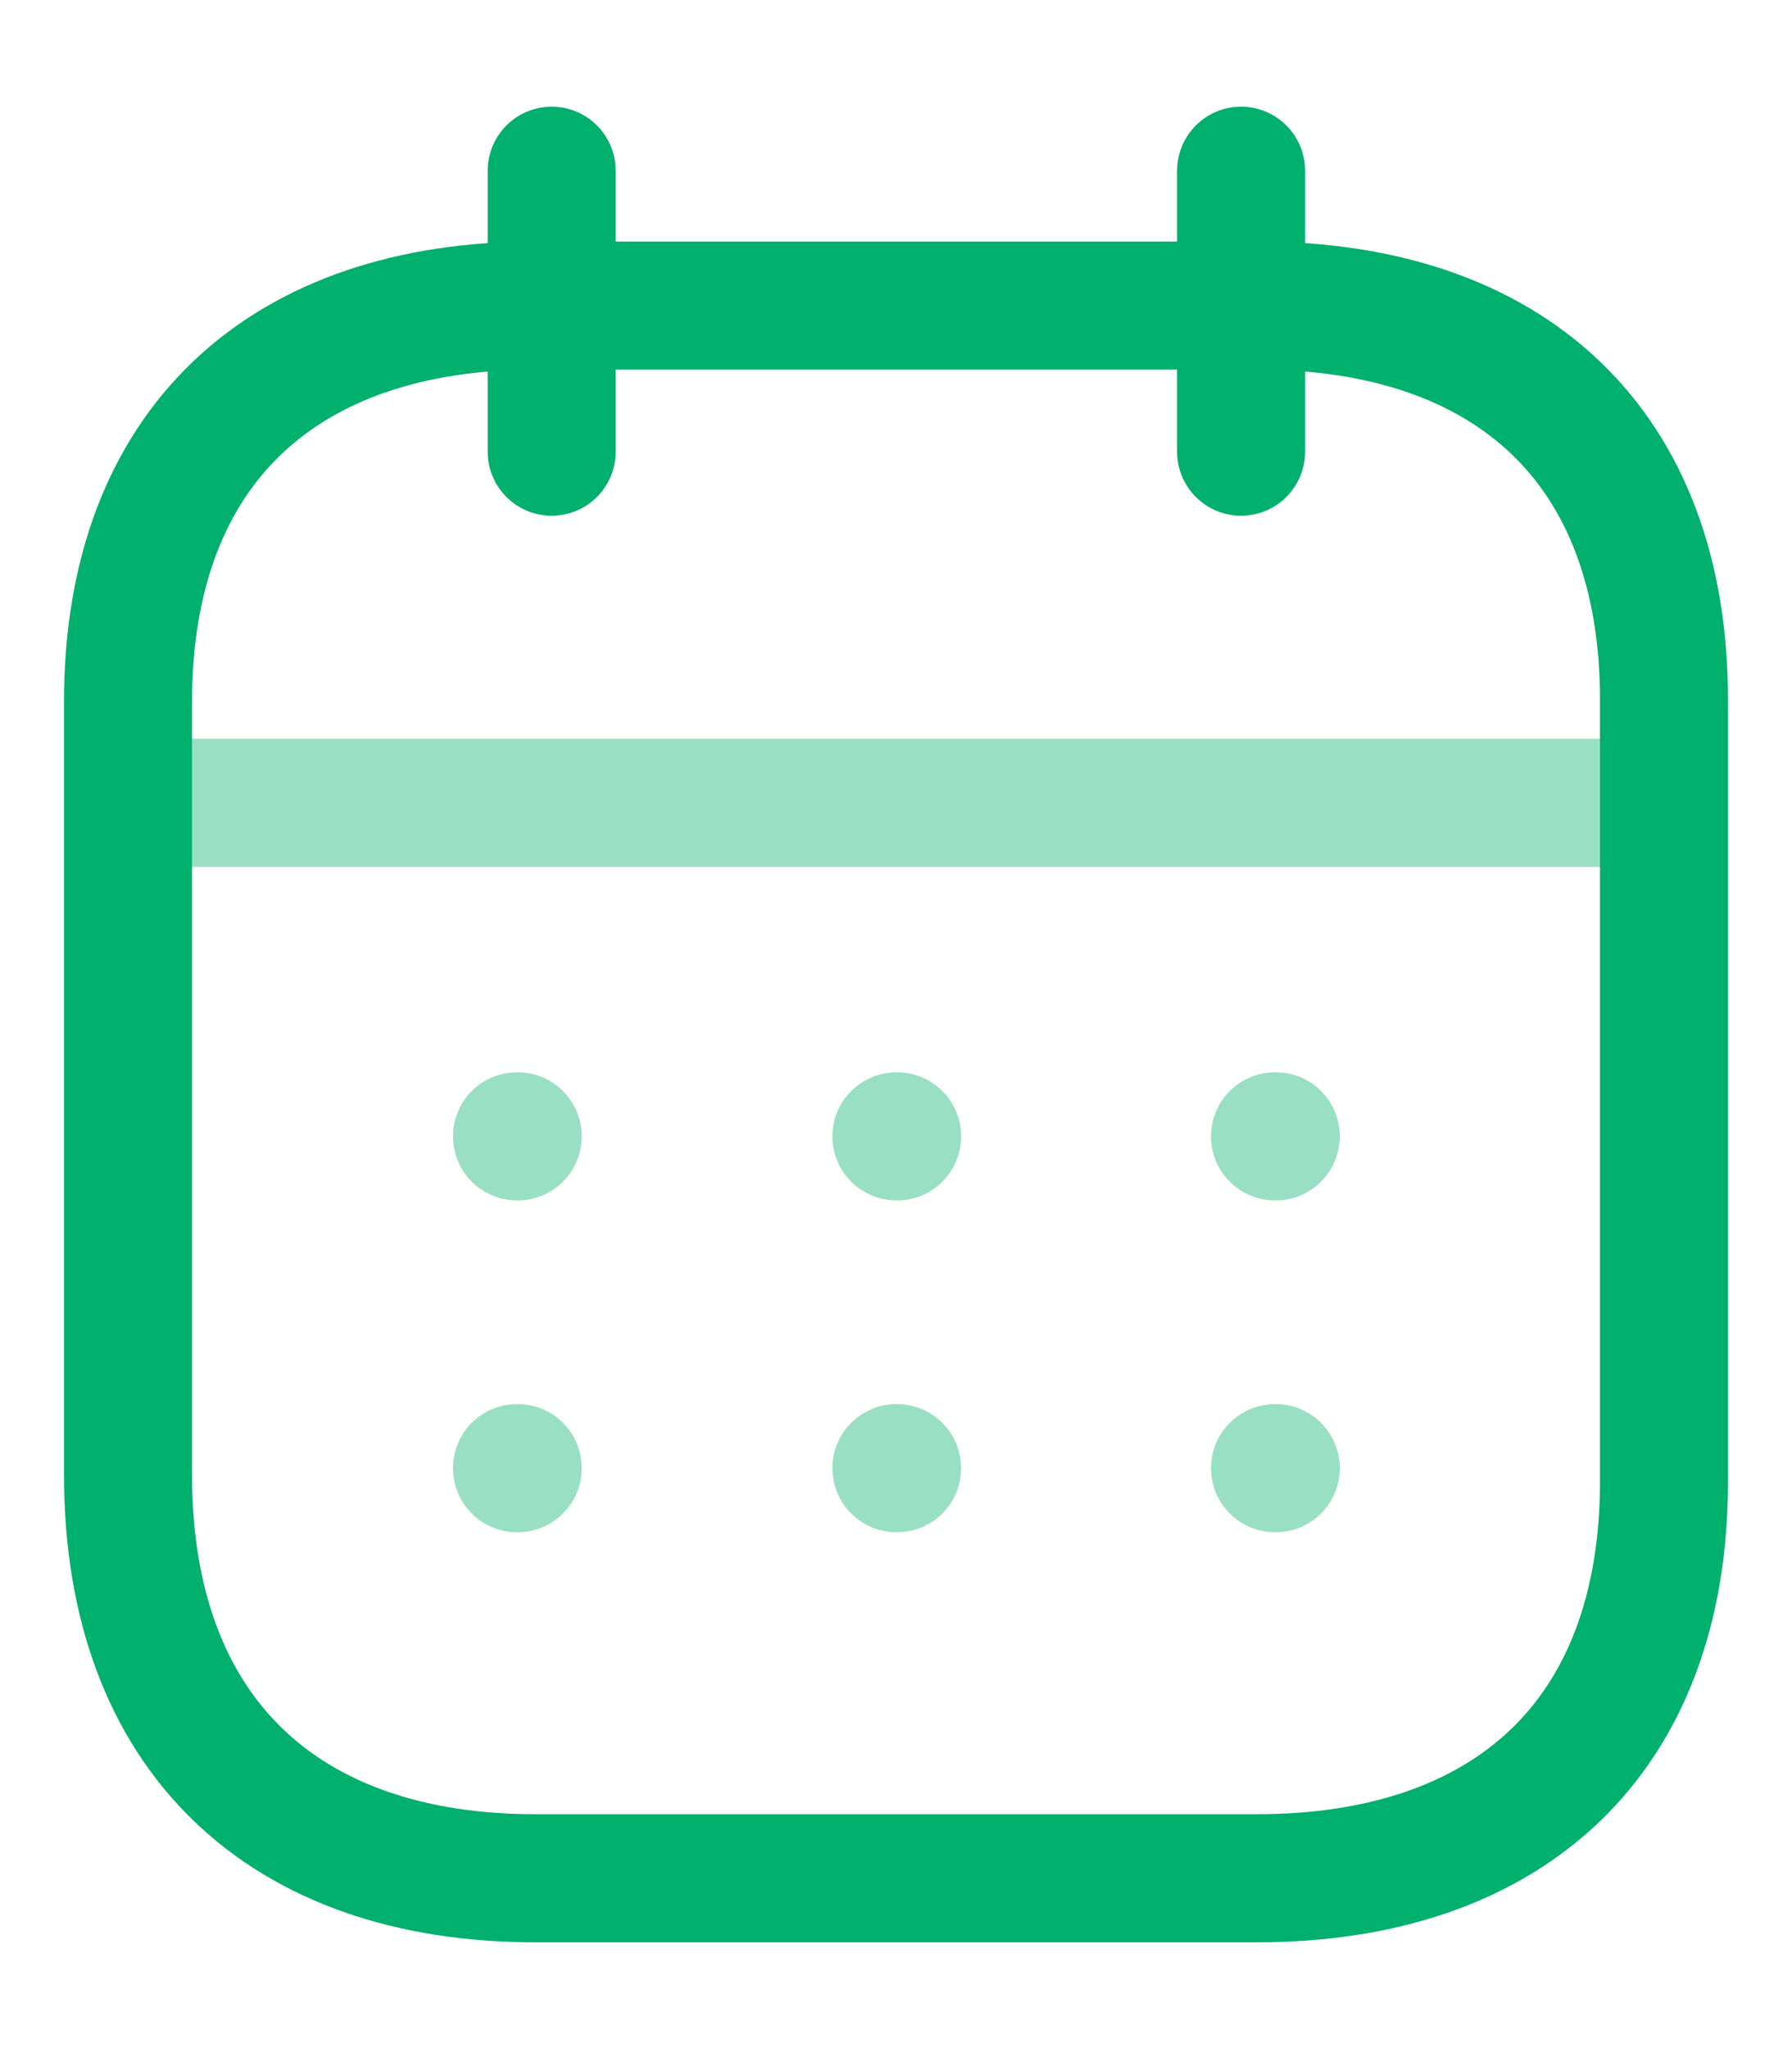 <svg width="14" height="16" viewBox="0 0 14 16" fill="none" xmlns="http://www.w3.org/2000/svg">
<path opacity="0.4" d="M1.062 6.269H12.944" stroke="#00B06C" stroke-linecap="round" stroke-linejoin="round"/>
<path opacity="0.4" fill-rule="evenodd" clip-rule="evenodd" d="M3.539 8.873C3.539 8.597 3.762 8.373 4.039 8.373H4.045C4.321 8.373 4.545 8.597 4.545 8.873C4.545 9.149 4.321 9.373 4.045 9.373H4.039C3.762 9.373 3.539 9.149 3.539 8.873ZM7.003 8.373C6.727 8.373 6.503 8.597 6.503 8.873C6.503 9.149 6.727 9.373 7.003 9.373H7.009C7.285 9.373 7.509 9.149 7.509 8.873C7.509 8.597 7.285 8.373 7.009 8.373H7.003ZM9.961 8.373C9.685 8.373 9.461 8.597 9.461 8.873C9.461 9.149 9.685 9.373 9.961 9.373H9.968C10.244 9.373 10.467 9.149 10.467 8.873C10.467 8.597 10.244 8.373 9.968 8.373H9.961ZM9.961 10.964C9.685 10.964 9.461 11.188 9.461 11.464C9.461 11.74 9.685 11.964 9.961 11.964H9.968C10.244 11.964 10.467 11.74 10.467 11.464C10.467 11.188 10.244 10.964 9.968 10.964H9.961ZM6.503 11.464C6.503 11.188 6.727 10.964 7.003 10.964H7.009C7.285 10.964 7.509 11.188 7.509 11.464C7.509 11.74 7.285 11.964 7.009 11.964H7.003C6.727 11.964 6.503 11.74 6.503 11.464ZM4.039 10.964C3.762 10.964 3.539 11.188 3.539 11.464C3.539 11.74 3.762 11.964 4.039 11.964H4.045C4.321 11.964 4.545 11.74 4.545 11.464C4.545 11.188 4.321 10.964 4.045 10.964H4.039Z" fill="#00B06C"/>
<path d="M9.696 1.333V3.527" stroke="#00B06C" stroke-linecap="round" stroke-linejoin="round"/>
<path d="M4.31 1.333V3.527" stroke="#00B06C" stroke-linecap="round" stroke-linejoin="round"/>
<path fill-rule="evenodd" clip-rule="evenodd" d="M9.826 2.386H4.181C2.223 2.386 1 3.477 1 5.481V11.514C1 13.551 2.223 14.666 4.181 14.666H9.819C11.783 14.666 13 13.57 13 11.565V5.481C13.006 3.477 11.79 2.386 9.826 2.386Z" stroke="#00B06C" stroke-linecap="round" stroke-linejoin="round"/>
</svg>
